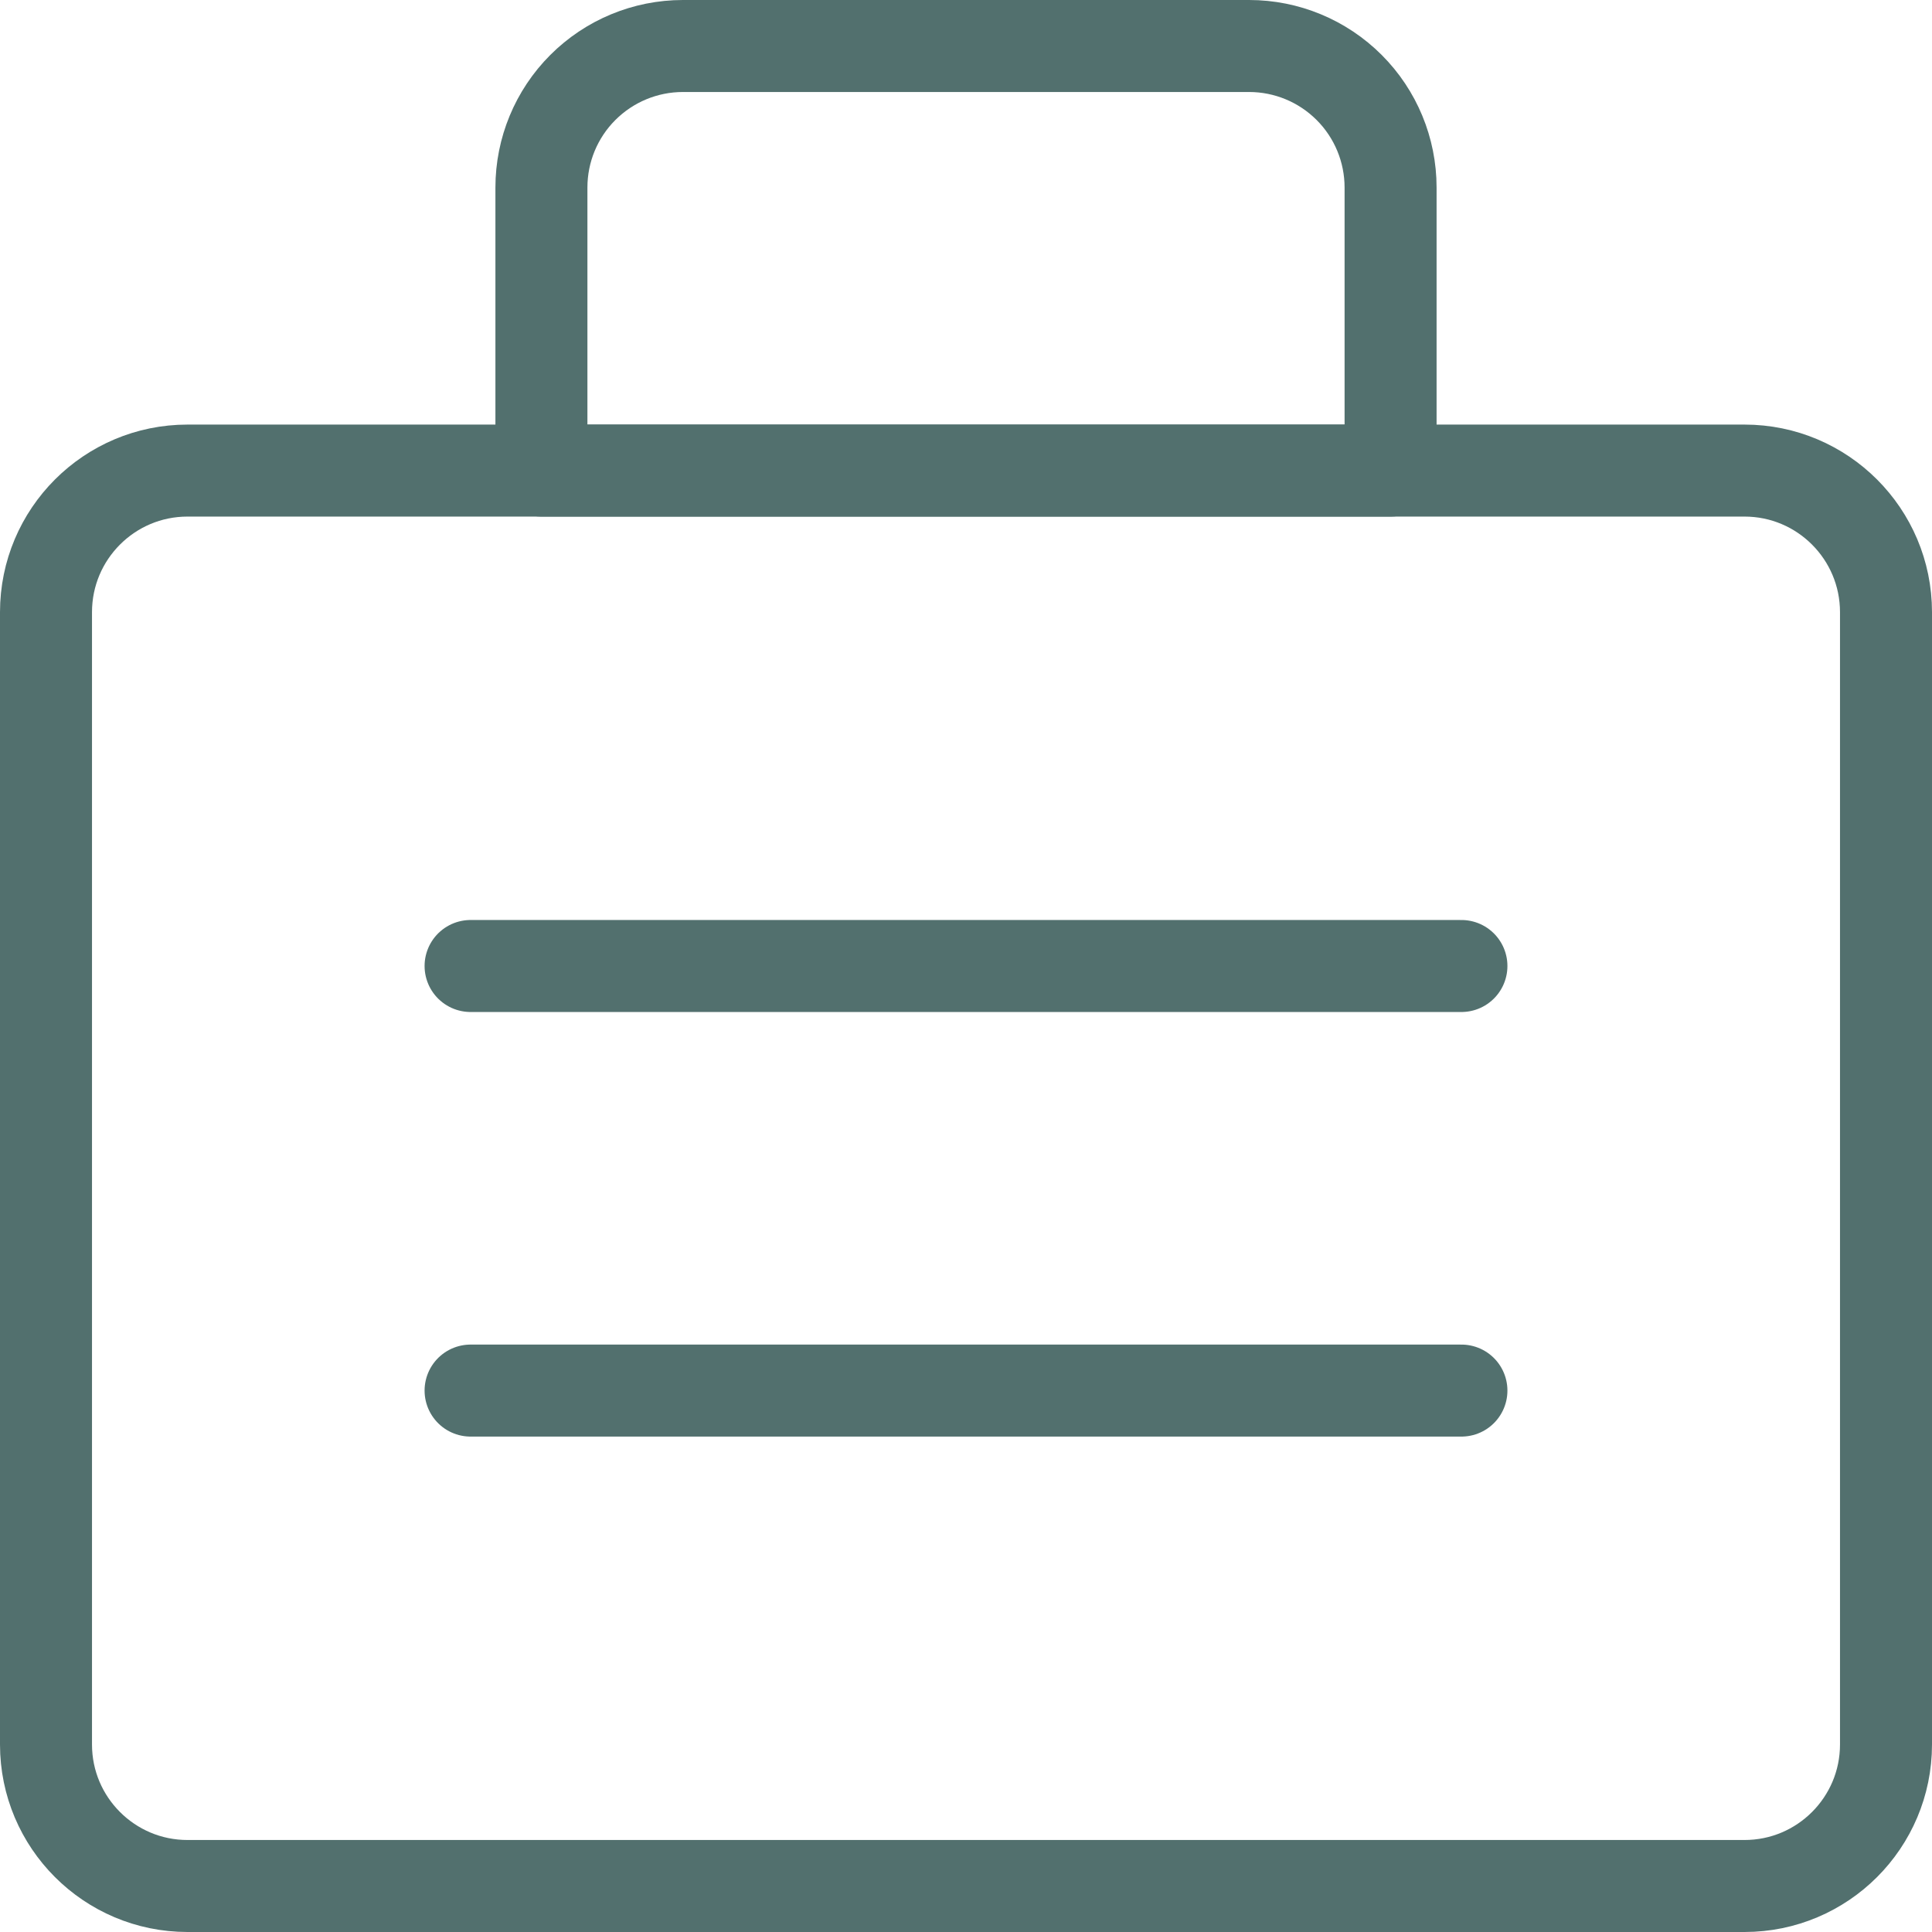 <svg width="21" height="21" viewBox="0 0 21 21" fill="none" xmlns="http://www.w3.org/2000/svg">
<path d="M18.962 5.115H2.038C1.189 5.115 0.5 5.804 0.5 6.654V18.962C0.5 19.811 1.189 20.5 2.038 20.5H18.962C19.811 20.5 20.5 19.811 20.5 18.962V6.654C20.5 5.804 19.811 5.115 18.962 5.115Z" stroke="#52706E" stroke-linecap="round" stroke-linejoin="round"/>
<path d="M7.423 0.5H13.577C13.985 0.5 14.376 0.662 14.665 0.951C14.953 1.239 15.115 1.63 15.115 2.038V5.115H5.885V2.038C5.885 1.63 6.047 1.239 6.335 0.951C6.624 0.662 7.015 0.5 7.423 0.5Z" stroke="#52706E" stroke-linecap="round" stroke-linejoin="round"/>
<path d="M5.115 10.5H15.885" stroke="#52706E" stroke-linecap="round" stroke-linejoin="round"/>
<path d="M5.115 15.115H15.885" stroke="#52706E" stroke-linecap="round" stroke-linejoin="round"/>
</svg>
